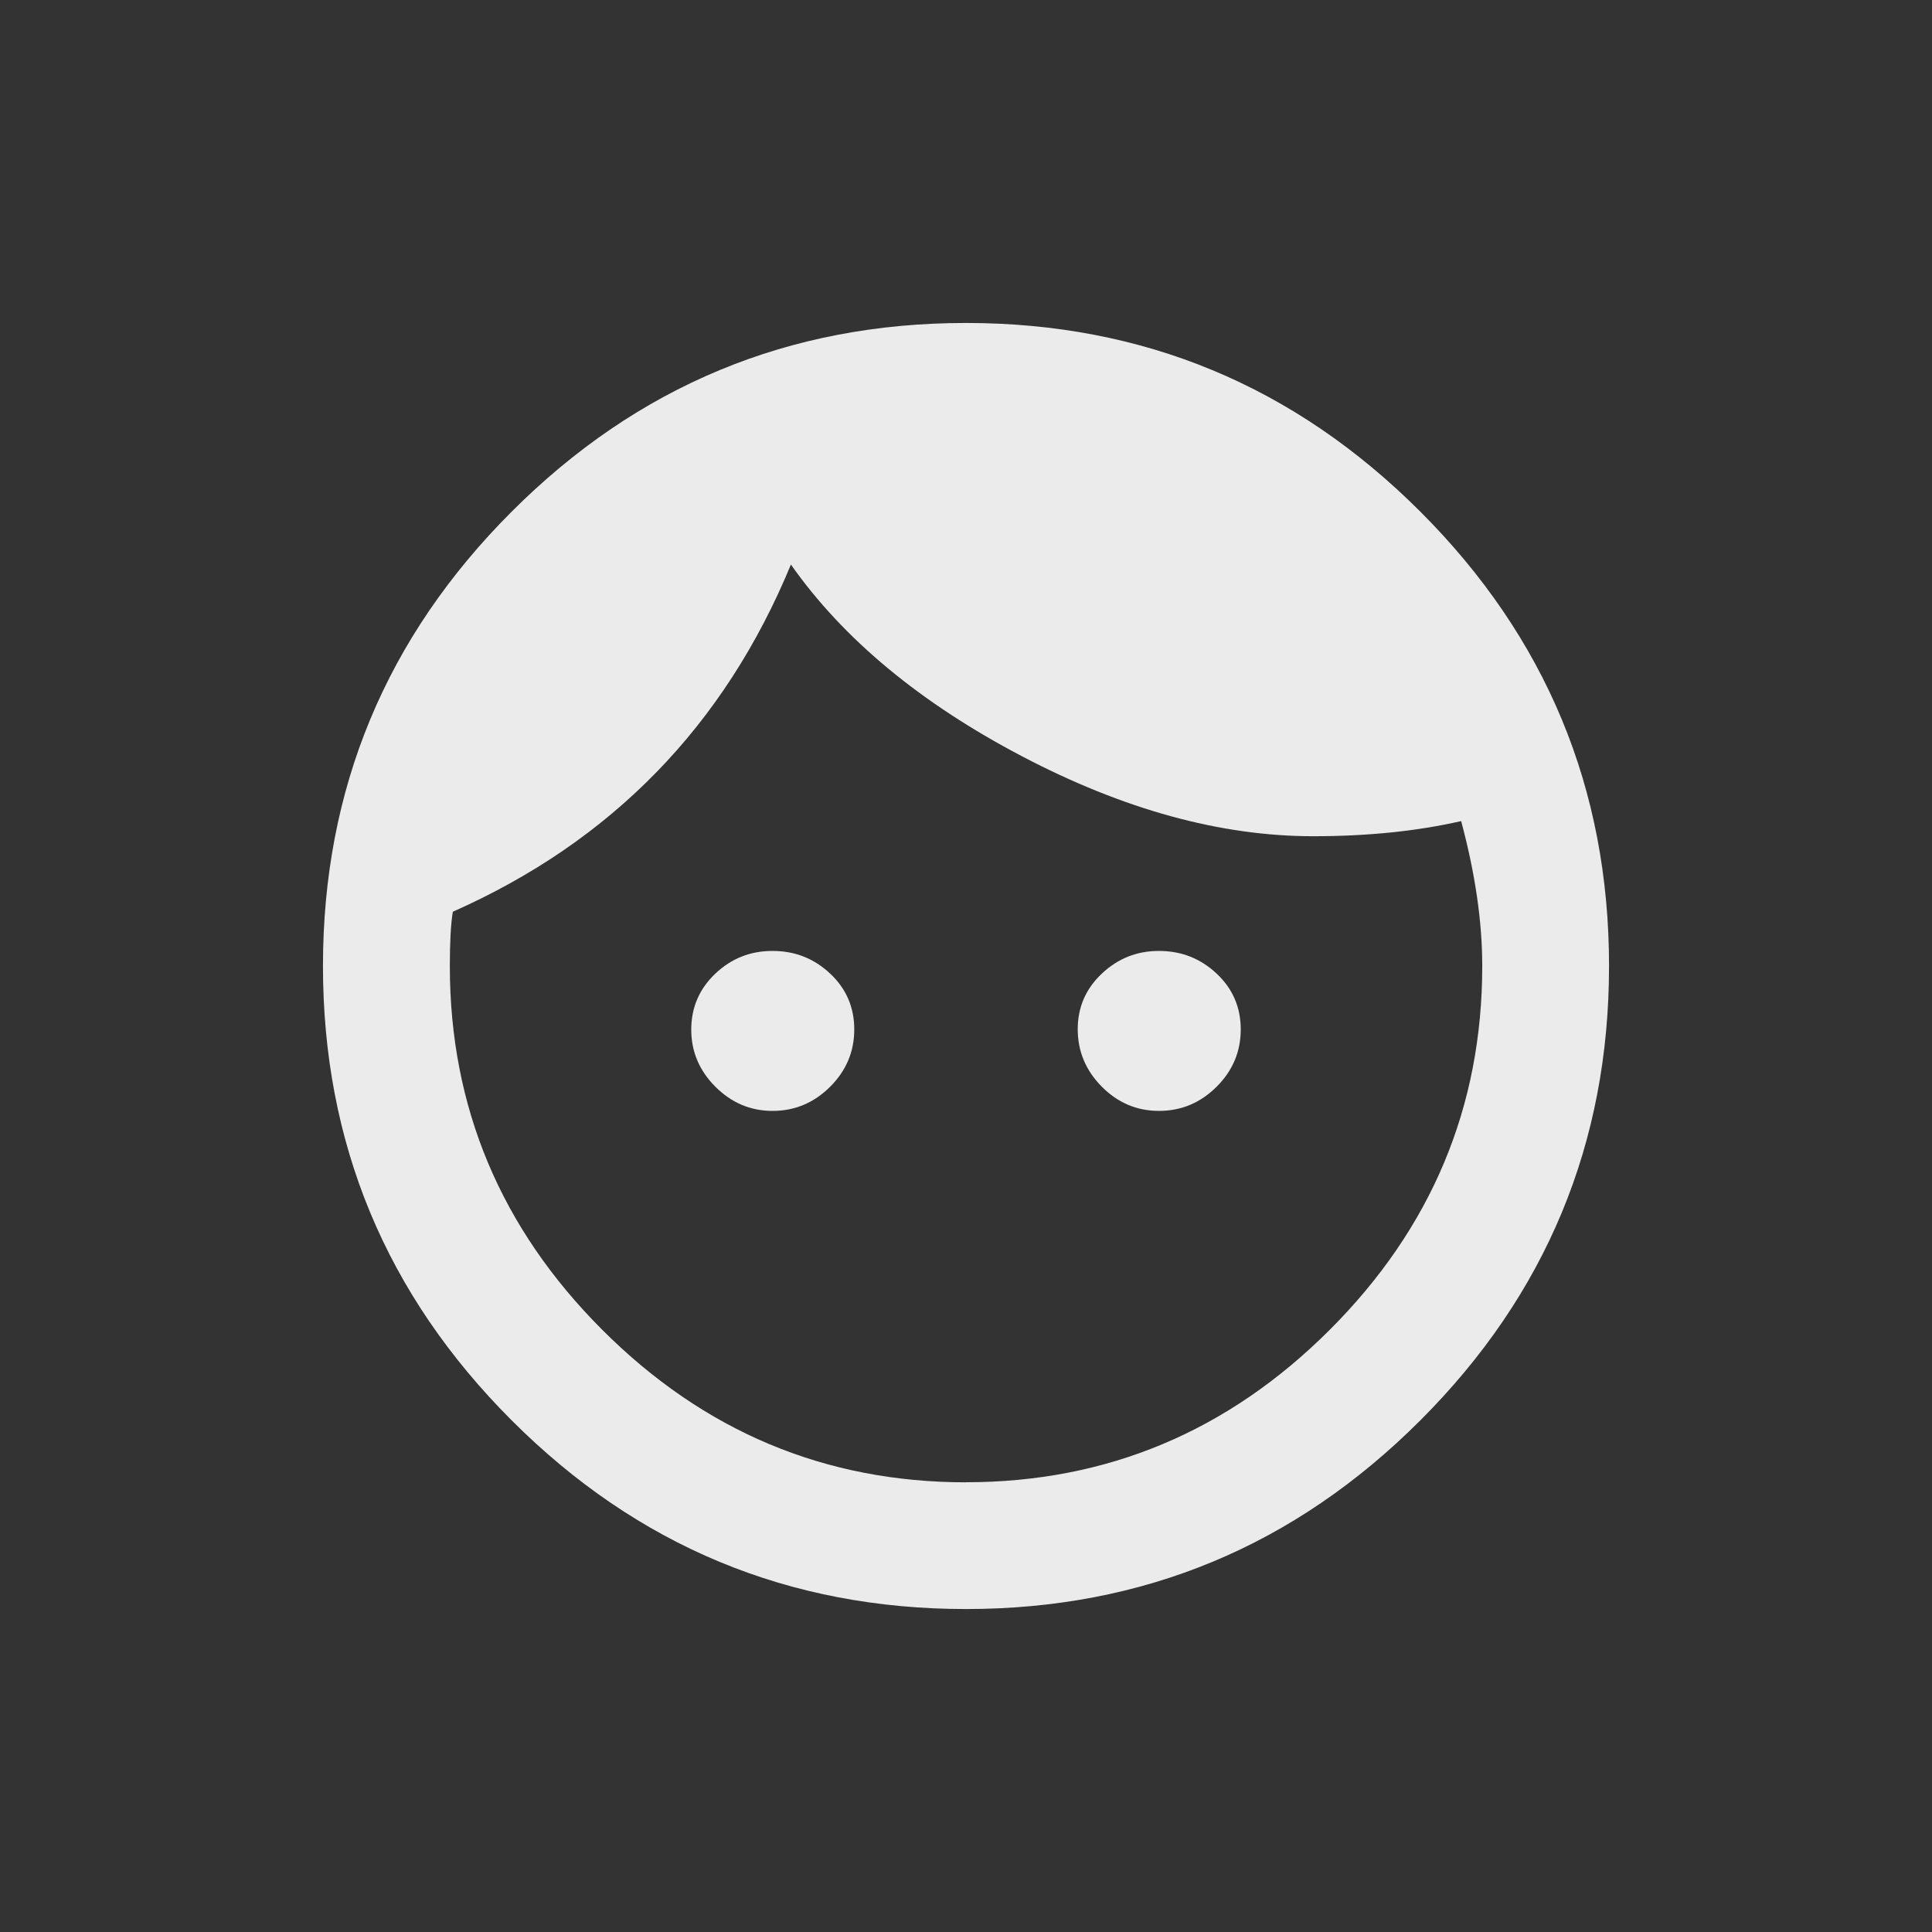 <!-- Generated by IcoMoon.io -->
<svg version="1.1" xmlns="http://www.w3.org/2000/svg" width="24" height="24" viewBox="0 0 24 24">
<rect x="0" y="0" width="24" height="24" fill="#333333" stroke="none"/>
<title>face</title>
<path fill="#ebebeb" d="M12 18.413q2.625 0 4.519-1.894t1.894-4.519q0-0.825-0.262-1.8-0.825 0.188-1.838 0.188-1.725 0-3.619-0.994t-2.869-2.381q-1.238 3-4.2 4.313-0.037 0.225-0.037 0.675 0 2.625 1.894 4.519t4.519 1.894zM12 4.012q3.3 0 5.644 2.344t2.344 5.644-2.344 5.644-5.644 2.344-5.644-2.344-2.344-5.644 2.344-5.644 5.644-2.344zM14.4 11.813q0.413 0 0.713 0.281t0.3 0.694-0.3 0.712-0.713 0.3-0.712-0.3-0.3-0.712 0.3-0.694 0.712-0.281zM9.6 11.813q0.412 0 0.712 0.281t0.3 0.694-0.3 0.712-0.712 0.3-0.713-0.3-0.3-0.712 0.3-0.694 0.713-0.281z"></path>
</svg>
